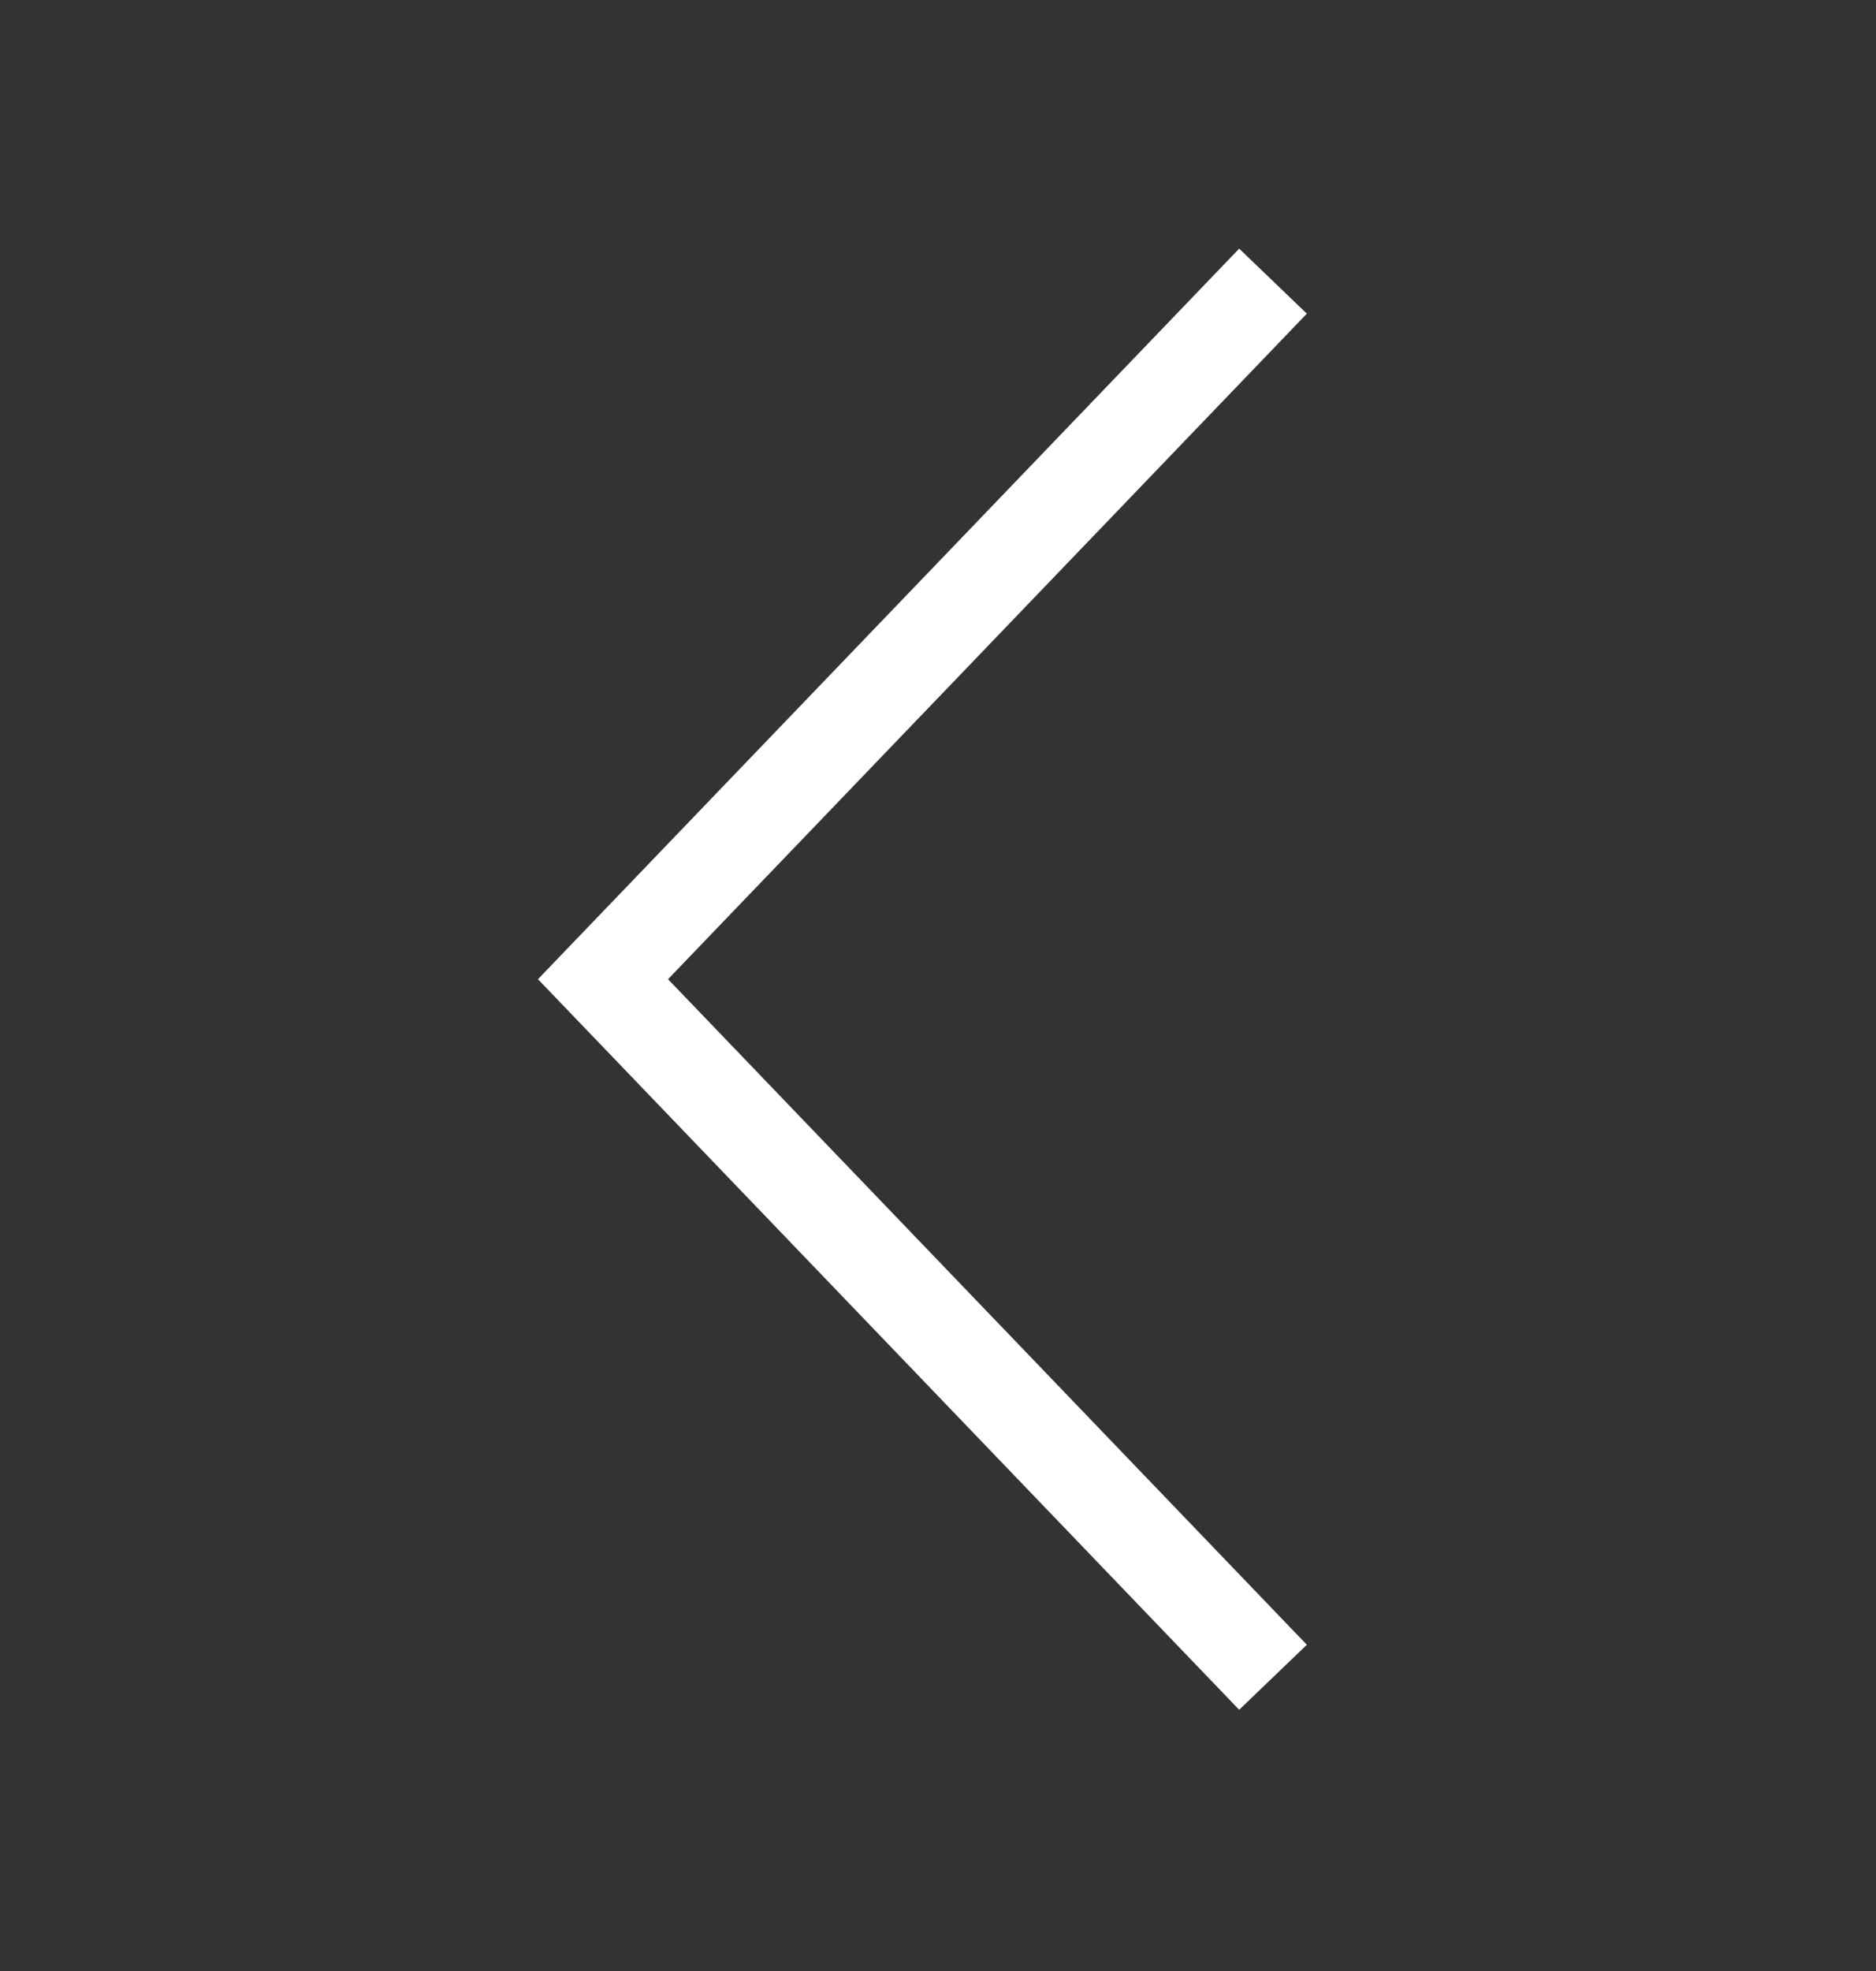 <svg width="80" height="84" viewBox="0 0 80 84" fill="none" xmlns="http://www.w3.org/2000/svg">
<rect x="0" y="0" width="80" height="84" fill="#333333" stroke="none"/>
<g clip-path="url(#clip0_457_1590)">
<path d="M54.286 71.482L25.714 41.732L54.286 11.982" stroke="white" stroke-width="4" stroke-miterlimit="10"/>
</g>
<defs>
<clipPath id="clip0_457_1590">
<rect width="80" height="83.3" fill="white" transform="translate(0 0.082)"/>
</clipPath>
</defs>
</svg>
